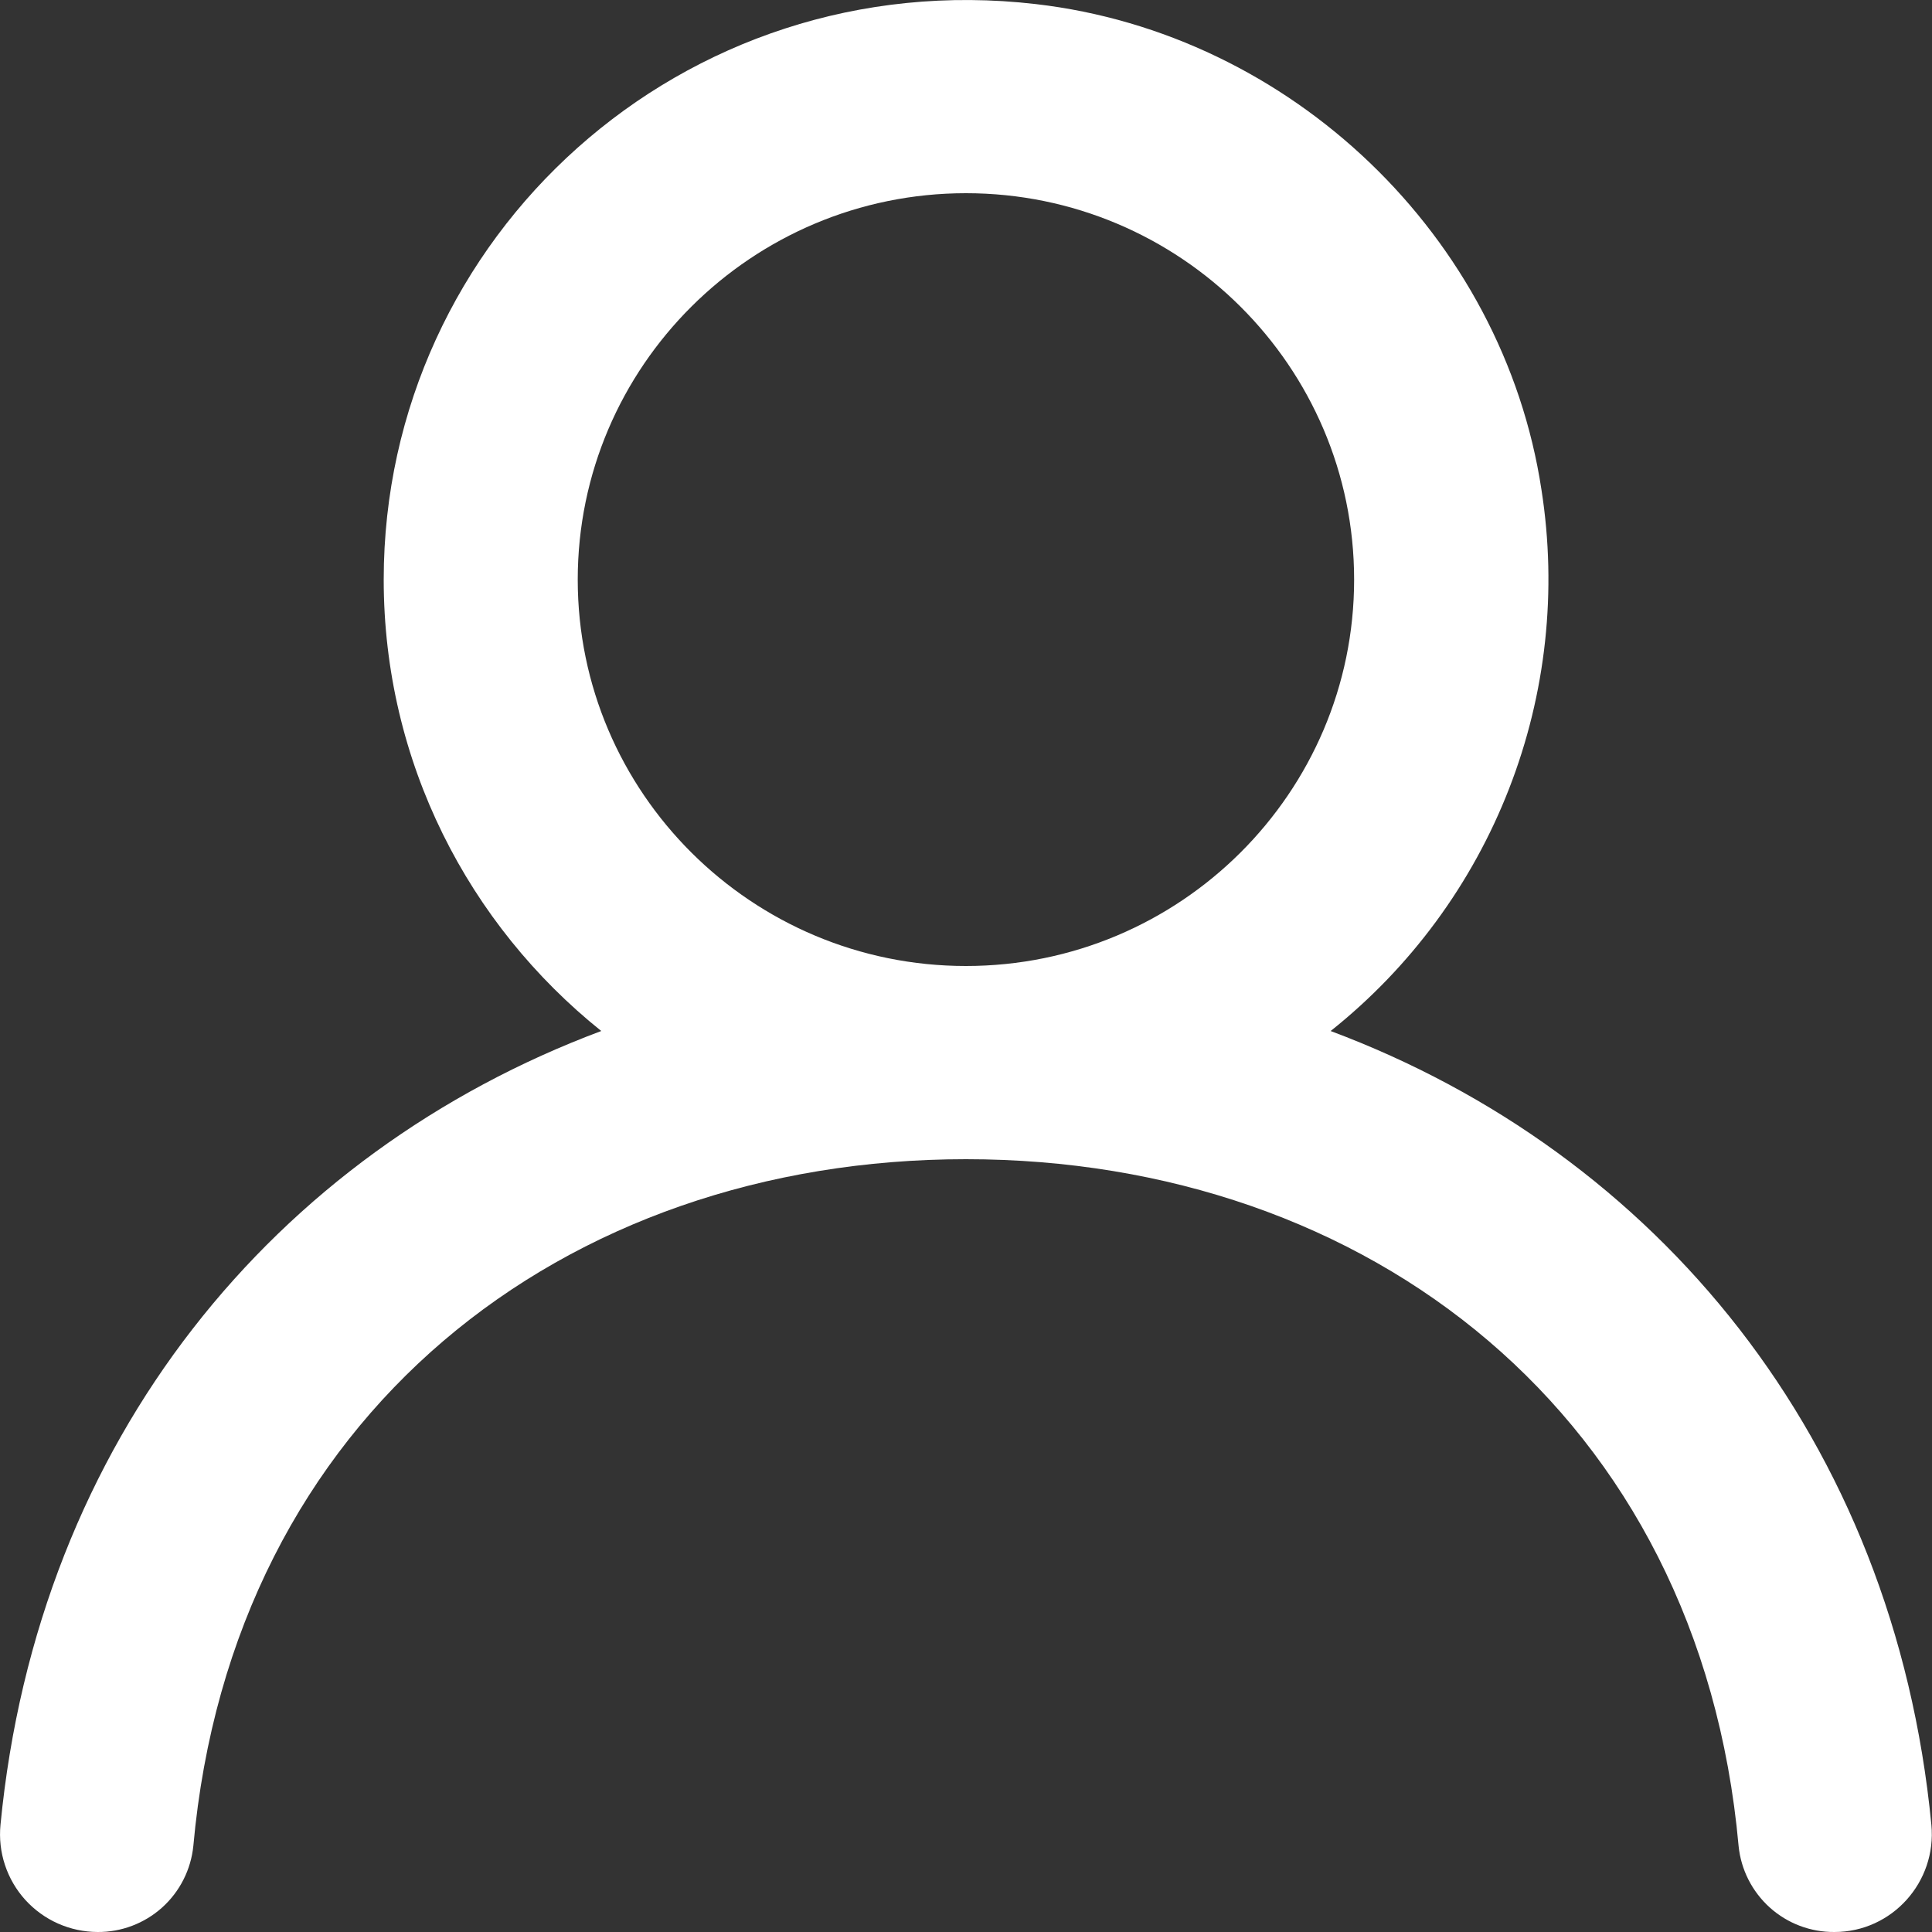 <svg  width="28" height="28" viewBox="0 0 28 28" fill="none" xmlns="http://www.w3.org/2000/svg" >
<rect x="0" y="0" width="28" height="28" fill="#333333" stroke="none"/>
<path fill-rule="evenodd" clip-rule="evenodd" d="M13.999 14C10.896 14 8.373 11.488 8.373 8.4C8.373 5.312 10.896 2.8 13.999 2.8C17.103 2.8 19.625 5.312 19.625 8.4C19.625 11.488 17.103 14 13.999 14ZM19.285 14.942C20.442 14.021 21.334 12.81 21.87 11.432C22.407 10.054 22.569 8.559 22.34 7.098C21.784 3.426 18.715 0.487 15.01 0.059C9.898 -0.533 5.561 3.429 5.561 8.4C5.561 11.046 6.793 13.403 8.714 14.942C3.993 16.707 0.547 20.853 0.007 26.447C-0.012 26.644 0.01 26.842 0.072 27.029C0.134 27.216 0.234 27.388 0.366 27.534C0.499 27.68 0.66 27.797 0.84 27.877C1.02 27.957 1.215 27.999 1.412 28C1.757 28.003 2.091 27.877 2.349 27.646C2.606 27.415 2.767 27.096 2.802 26.753C3.366 20.504 8.172 16.8 13.999 16.8C19.827 16.8 24.633 20.504 25.197 26.753C25.231 27.096 25.393 27.415 25.65 27.646C25.907 27.877 26.241 28.003 26.587 28C27.421 28 28.07 27.275 27.991 26.447C27.452 20.853 24.005 16.707 19.284 14.942" fill="white"/>
</svg>
